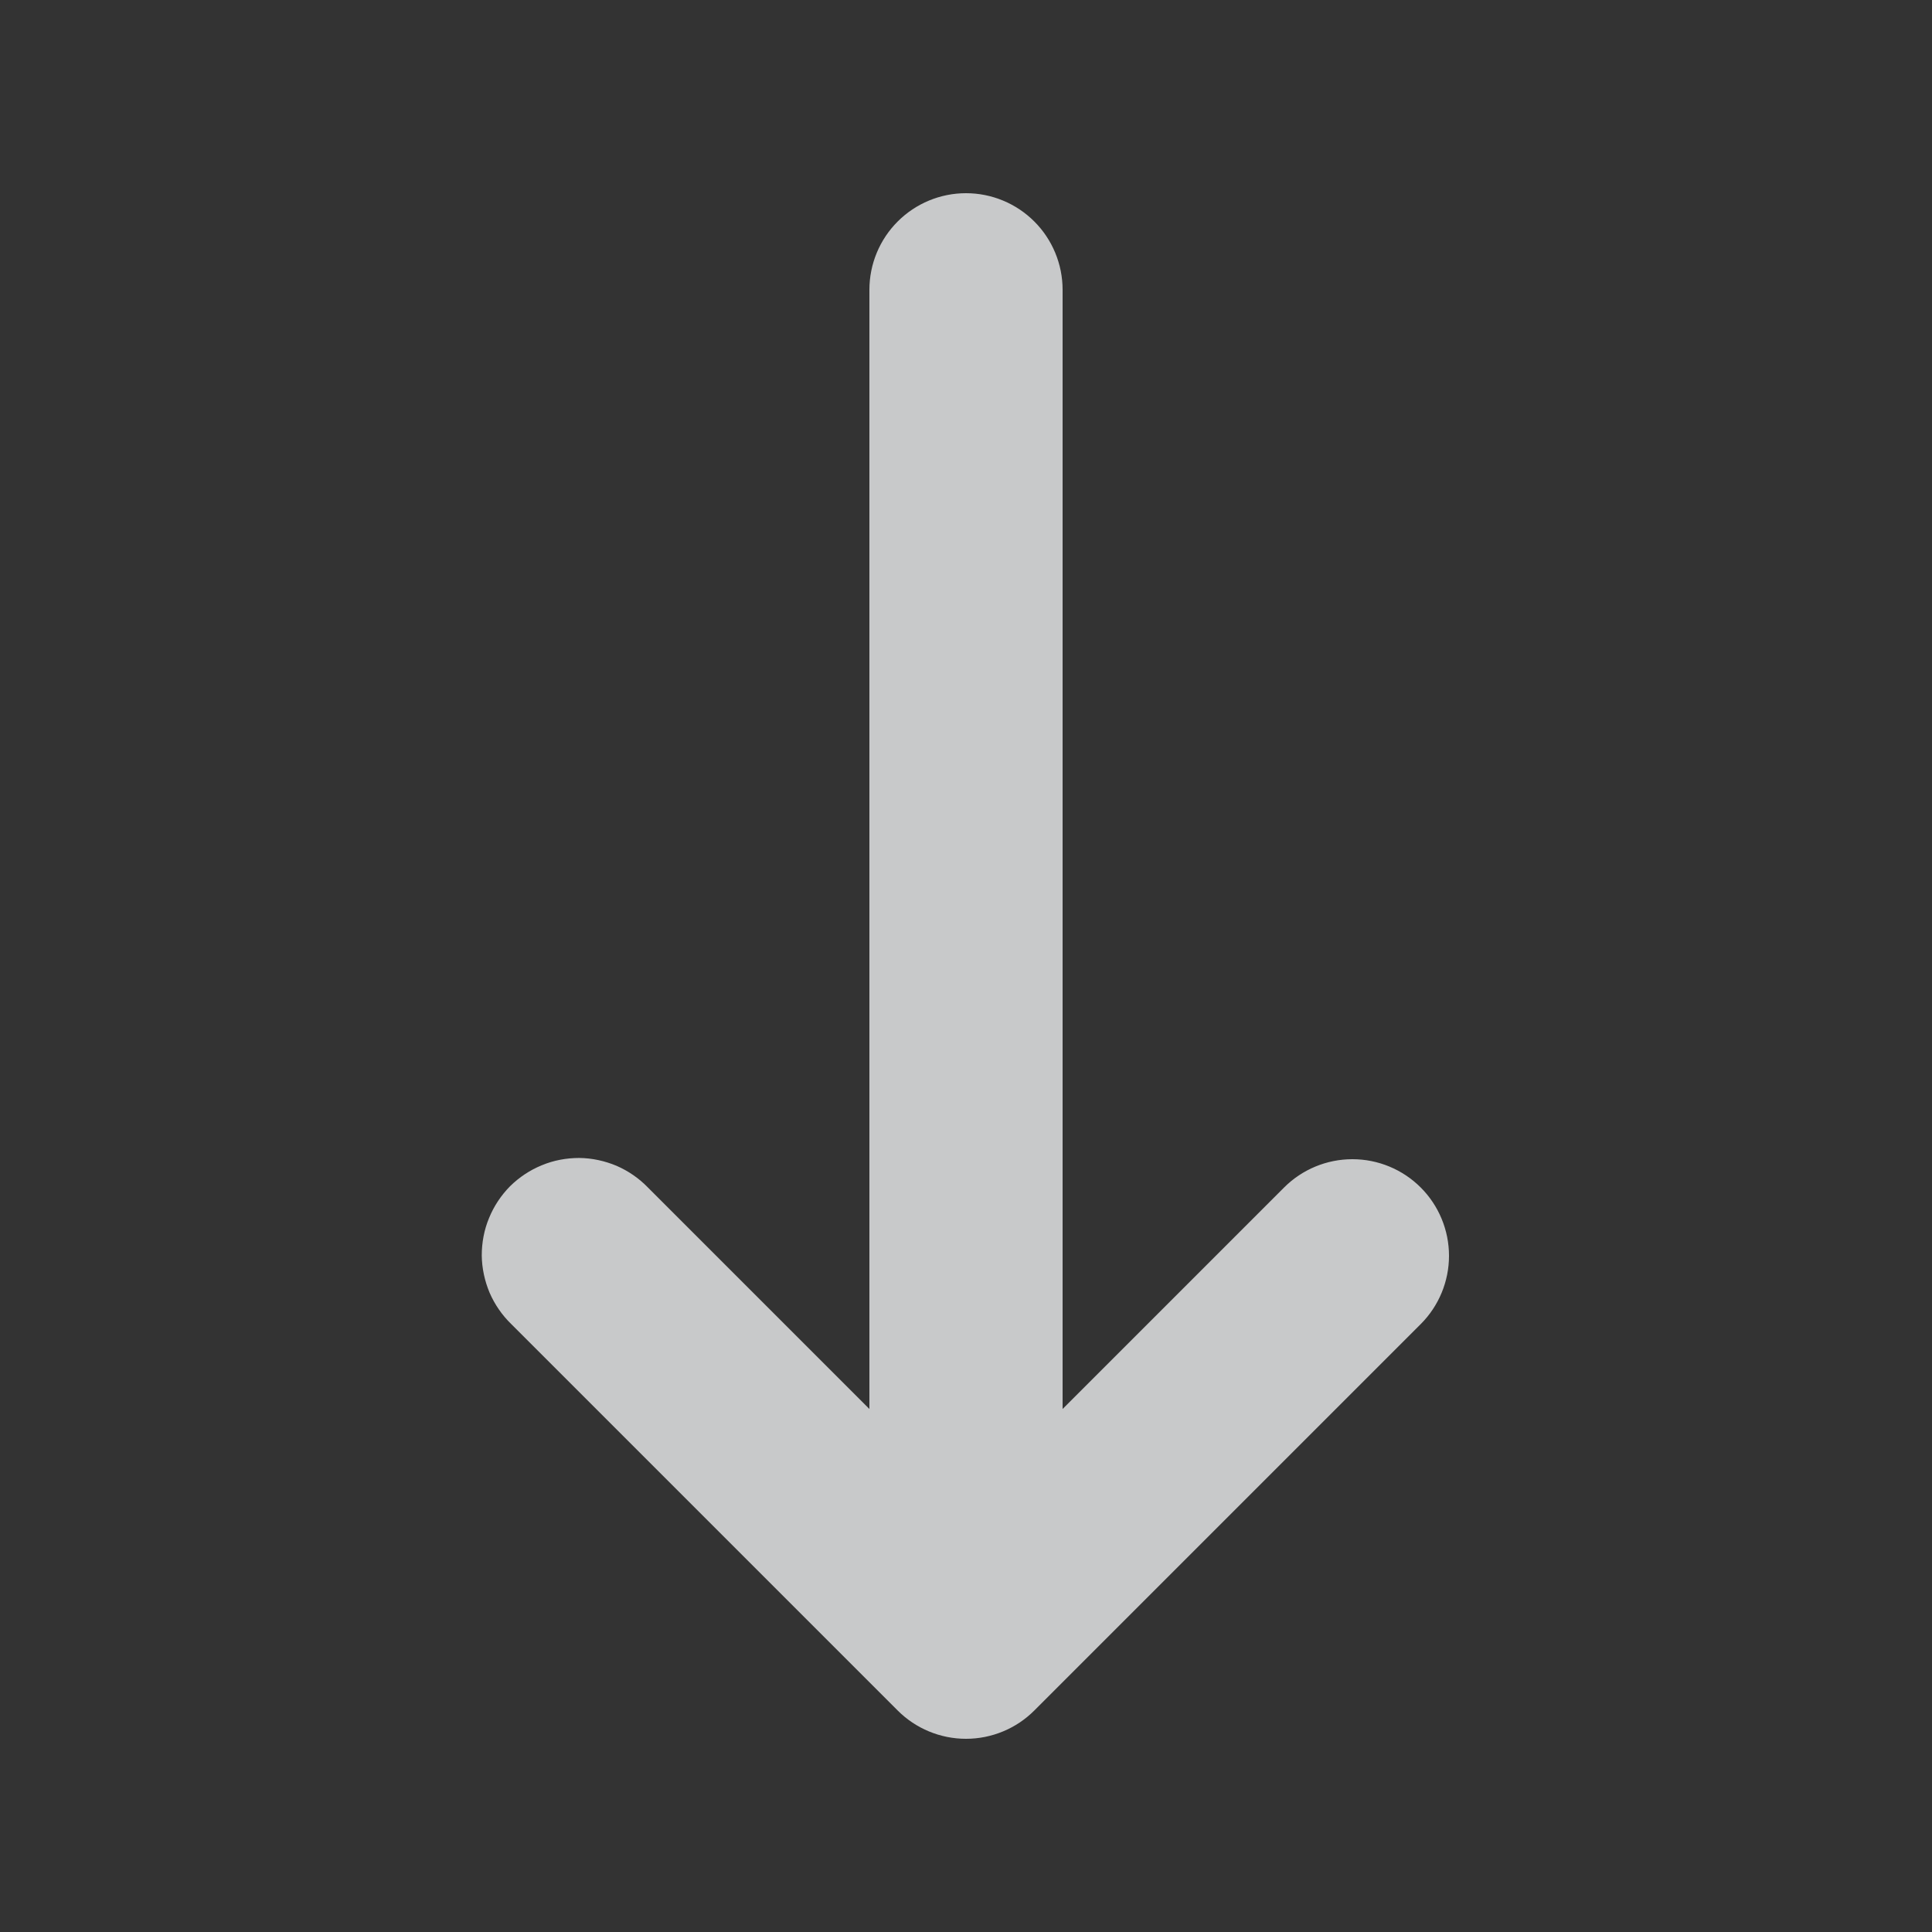 <svg width="14" height="14" viewBox="0 0 14 14" fill="none" xmlns="http://www.w3.org/2000/svg">
<rect x="0" y="0" width="14" height="14" fill="#333333" stroke="none"/>
<path fill-rule="evenodd" clip-rule="evenodd" d="M10.295 8.605C10.426 8.736 10.5 8.914 10.5 9.1C10.5 9.286 10.426 9.464 10.295 9.595L7.495 12.395C7.364 12.526 7.186 12.6 7 12.6C6.814 12.6 6.636 12.526 6.505 12.395L3.705 9.595C3.638 9.53 3.585 9.453 3.548 9.368C3.512 9.282 3.492 9.19 3.491 9.097C3.491 9.005 3.508 8.912 3.544 8.826C3.579 8.74 3.631 8.662 3.696 8.596C3.762 8.531 3.84 8.479 3.926 8.444C4.012 8.408 4.105 8.391 4.198 8.391C4.29 8.392 4.382 8.412 4.468 8.448C4.553 8.485 4.63 8.538 4.695 8.605L6.3 10.21V2.1C6.3 1.914 6.374 1.736 6.505 1.605C6.636 1.474 6.814 1.4 7 1.4C7.186 1.4 7.364 1.474 7.495 1.605C7.626 1.736 7.7 1.914 7.7 2.1V10.21L9.305 8.605C9.436 8.474 9.614 8.4 9.8 8.4C9.986 8.4 10.164 8.474 10.295 8.605Z" fill="#EDEFF0" fill-opacity="0.8"/>
</svg>
